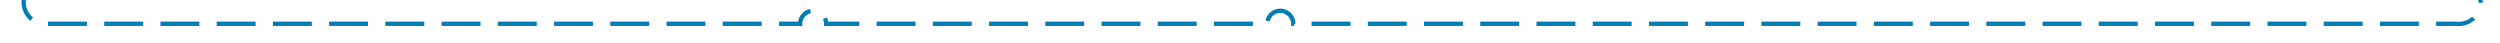 ﻿<?xml version="1.0" encoding="utf-8"?>
<svg version="1.1" xmlns:xlink="http://www.w3.org/1999/xlink" width="578px" height="10px" preserveAspectRatio="xMinYMid meet" viewBox="200 1294  578 8" xmlns="http://www.w3.org/2000/svg">
  <path d="M 205.5 1068  L 205.5 1293  A 5 5 0 0 0 210 1298.5 L 385 1298.5  A 3 3 0 0 1 388 1295.5 A 3 3 0 0 1 391 1298.5 L 493 1298.5  A 3 3 0 0 1 496 1295.5 A 3 3 0 0 1 499 1298.5 L 768 1298.5  A 5 5 0 0 0 773.5 1293.5 L 773.5 1246  A 5 5 0 0 1 778.5 1241.5 L 861 1241.5  " stroke-width="1" stroke-dasharray="9,4" stroke="#027db4" fill="none" />
  <path d="M 860 1247.8  L 866 1241.5  L 860 1235.2  L 860 1247.8  Z " fill-rule="nonzero" fill="#027db4" stroke="none" />
</svg>